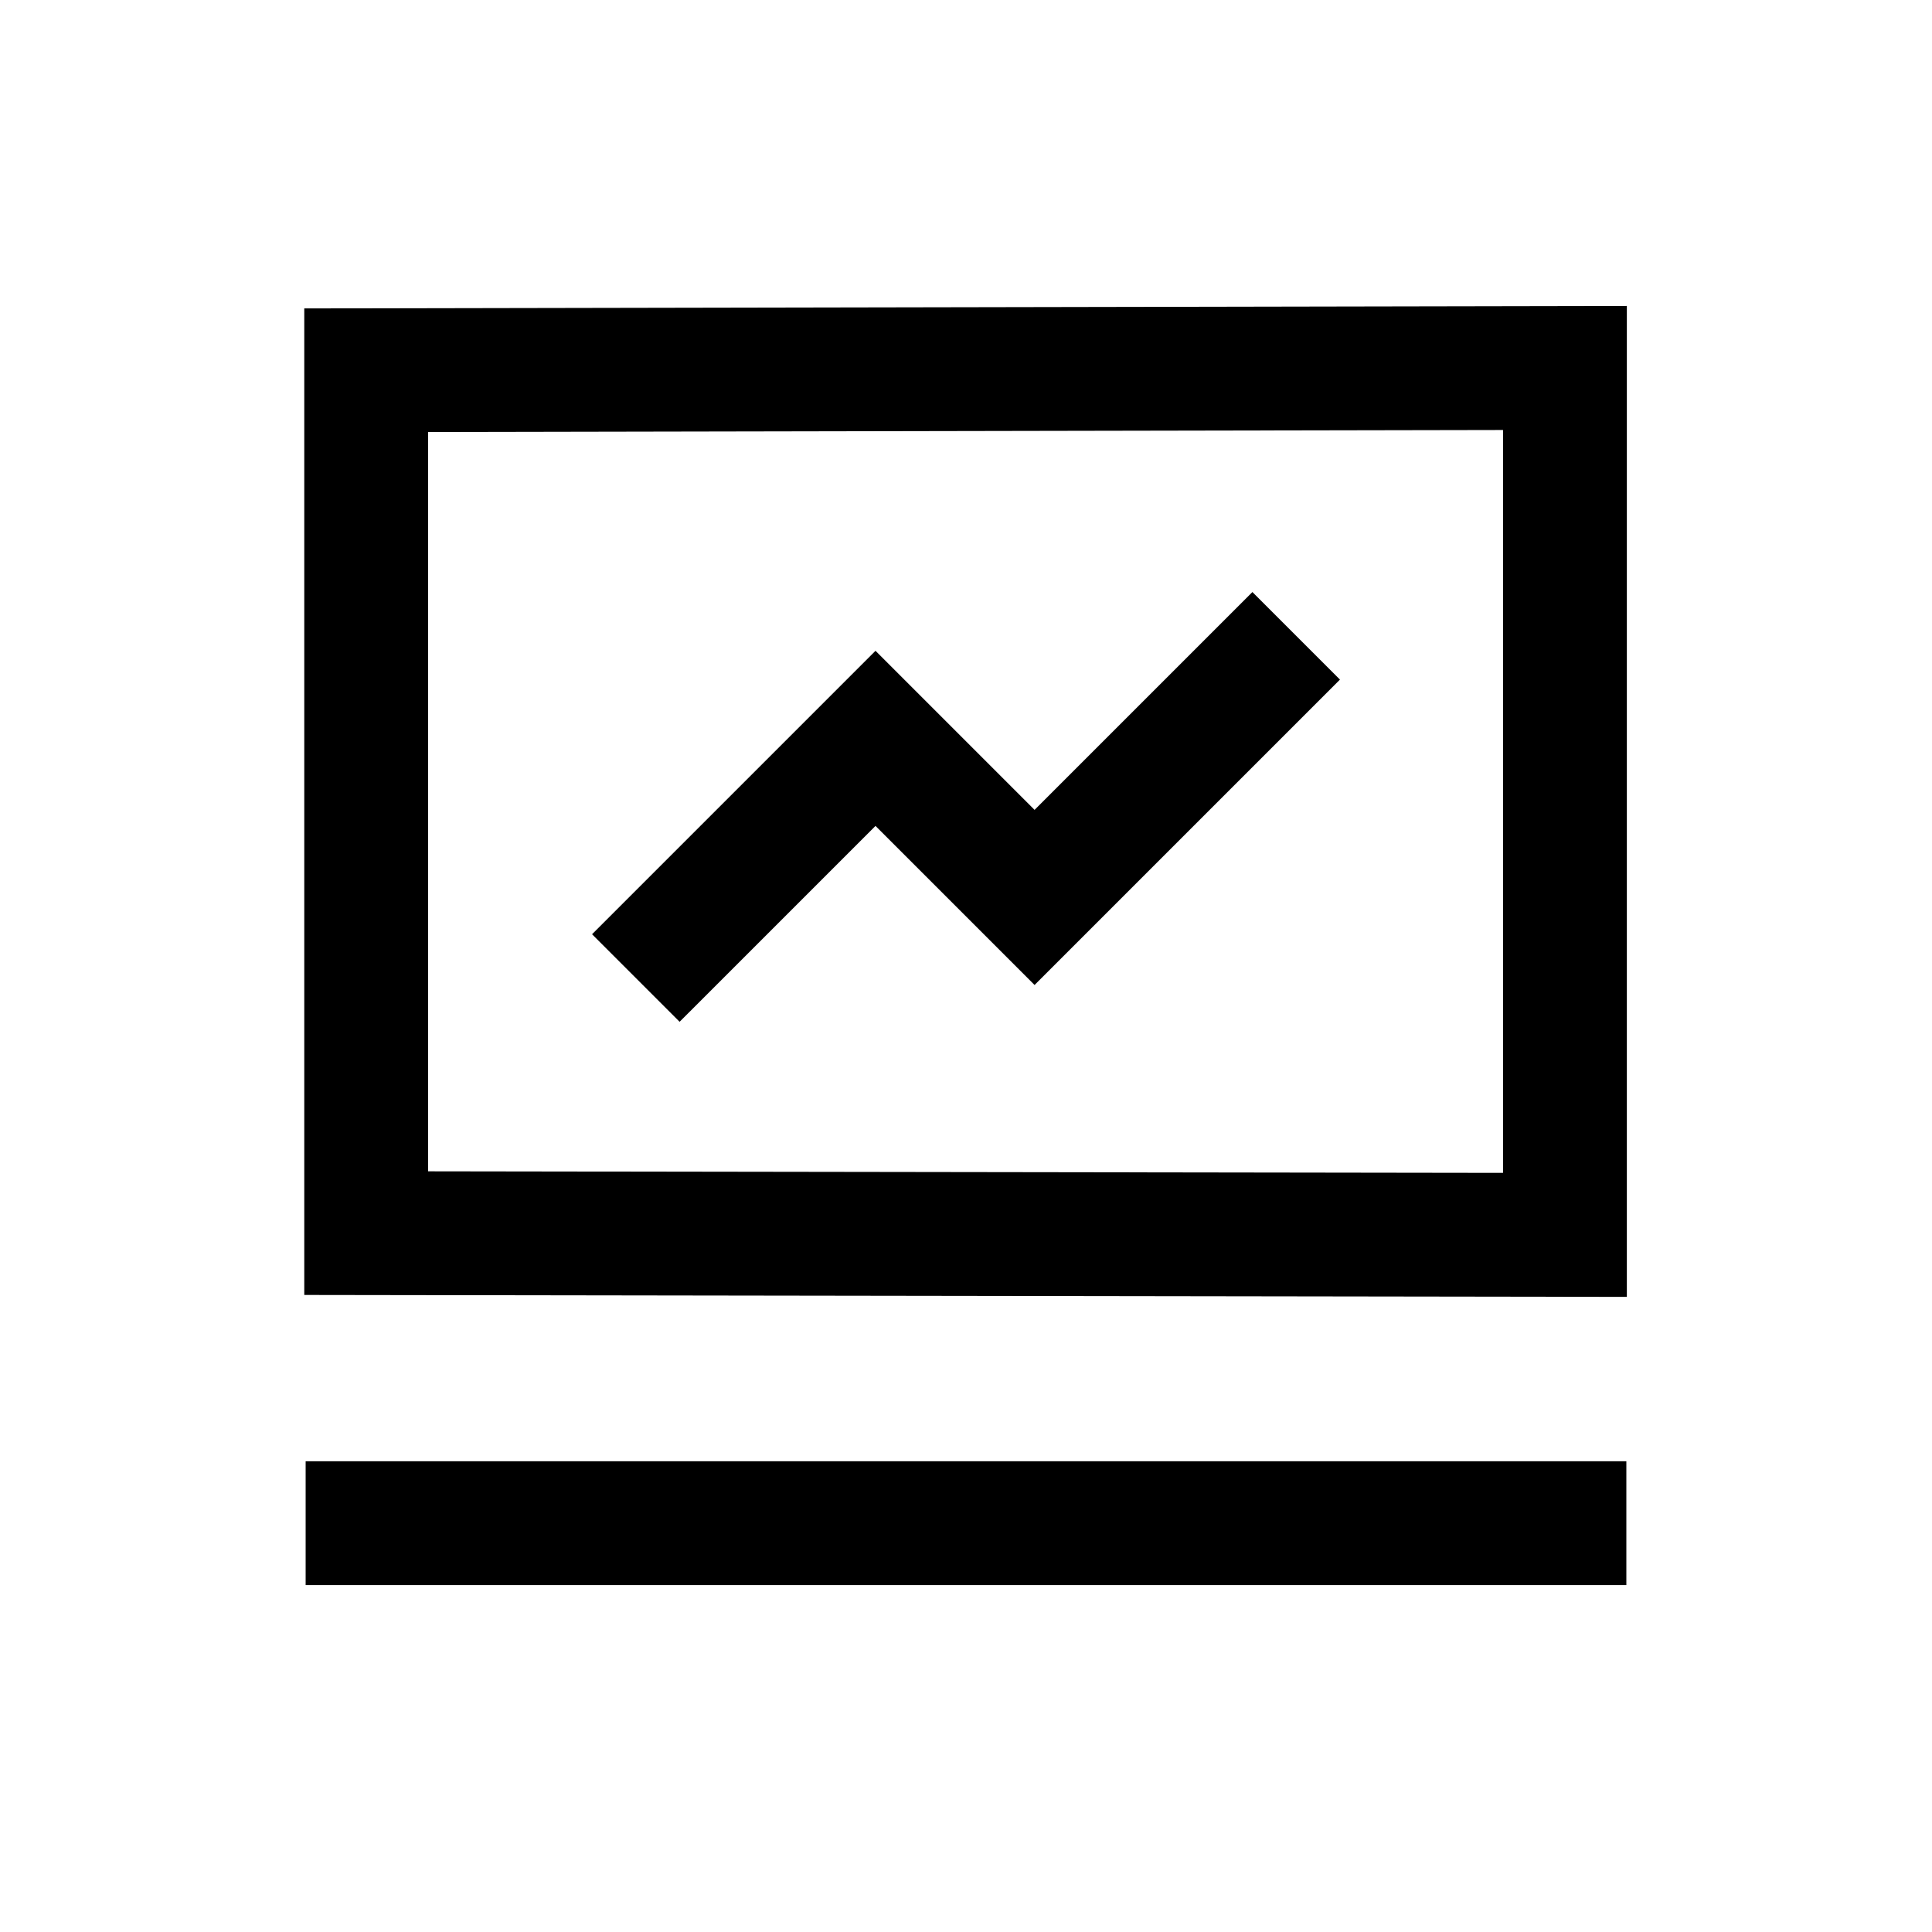 <?xml version="1.0" standalone="no"?><!DOCTYPE svg PUBLIC "-//W3C//DTD SVG 1.1//EN"
        "http://www.w3.org/Graphics/SVG/1.1/DTD/svg11.dtd">
<svg xmlns:xlink="http://www.w3.org/1999/xlink" t="1708933293971" class="icon" viewBox="0 0 1024 1024" version="1.1" xmlns="http://www.w3.org/2000/svg"
     p-id="5371" width="200" height="200">
    <path d="M862.265 687.371l-700.996-1.016V163.47l700.996-1.31v525.211z m-635.371-66.545l569.746 0.824V227.908l-569.746 1.064v391.854z m133.308-79.254l-46.403-46.404 150.23-150.228 84.312 84.313 115.457-115.457 46.404 46.404-161.861 161.862-84.313-84.313-103.826 103.823z"
          p-id="5372"></path>
    <path d="M161.999 774.499H862v65.625H161.999z" p-id="5373"></path>
</svg>

